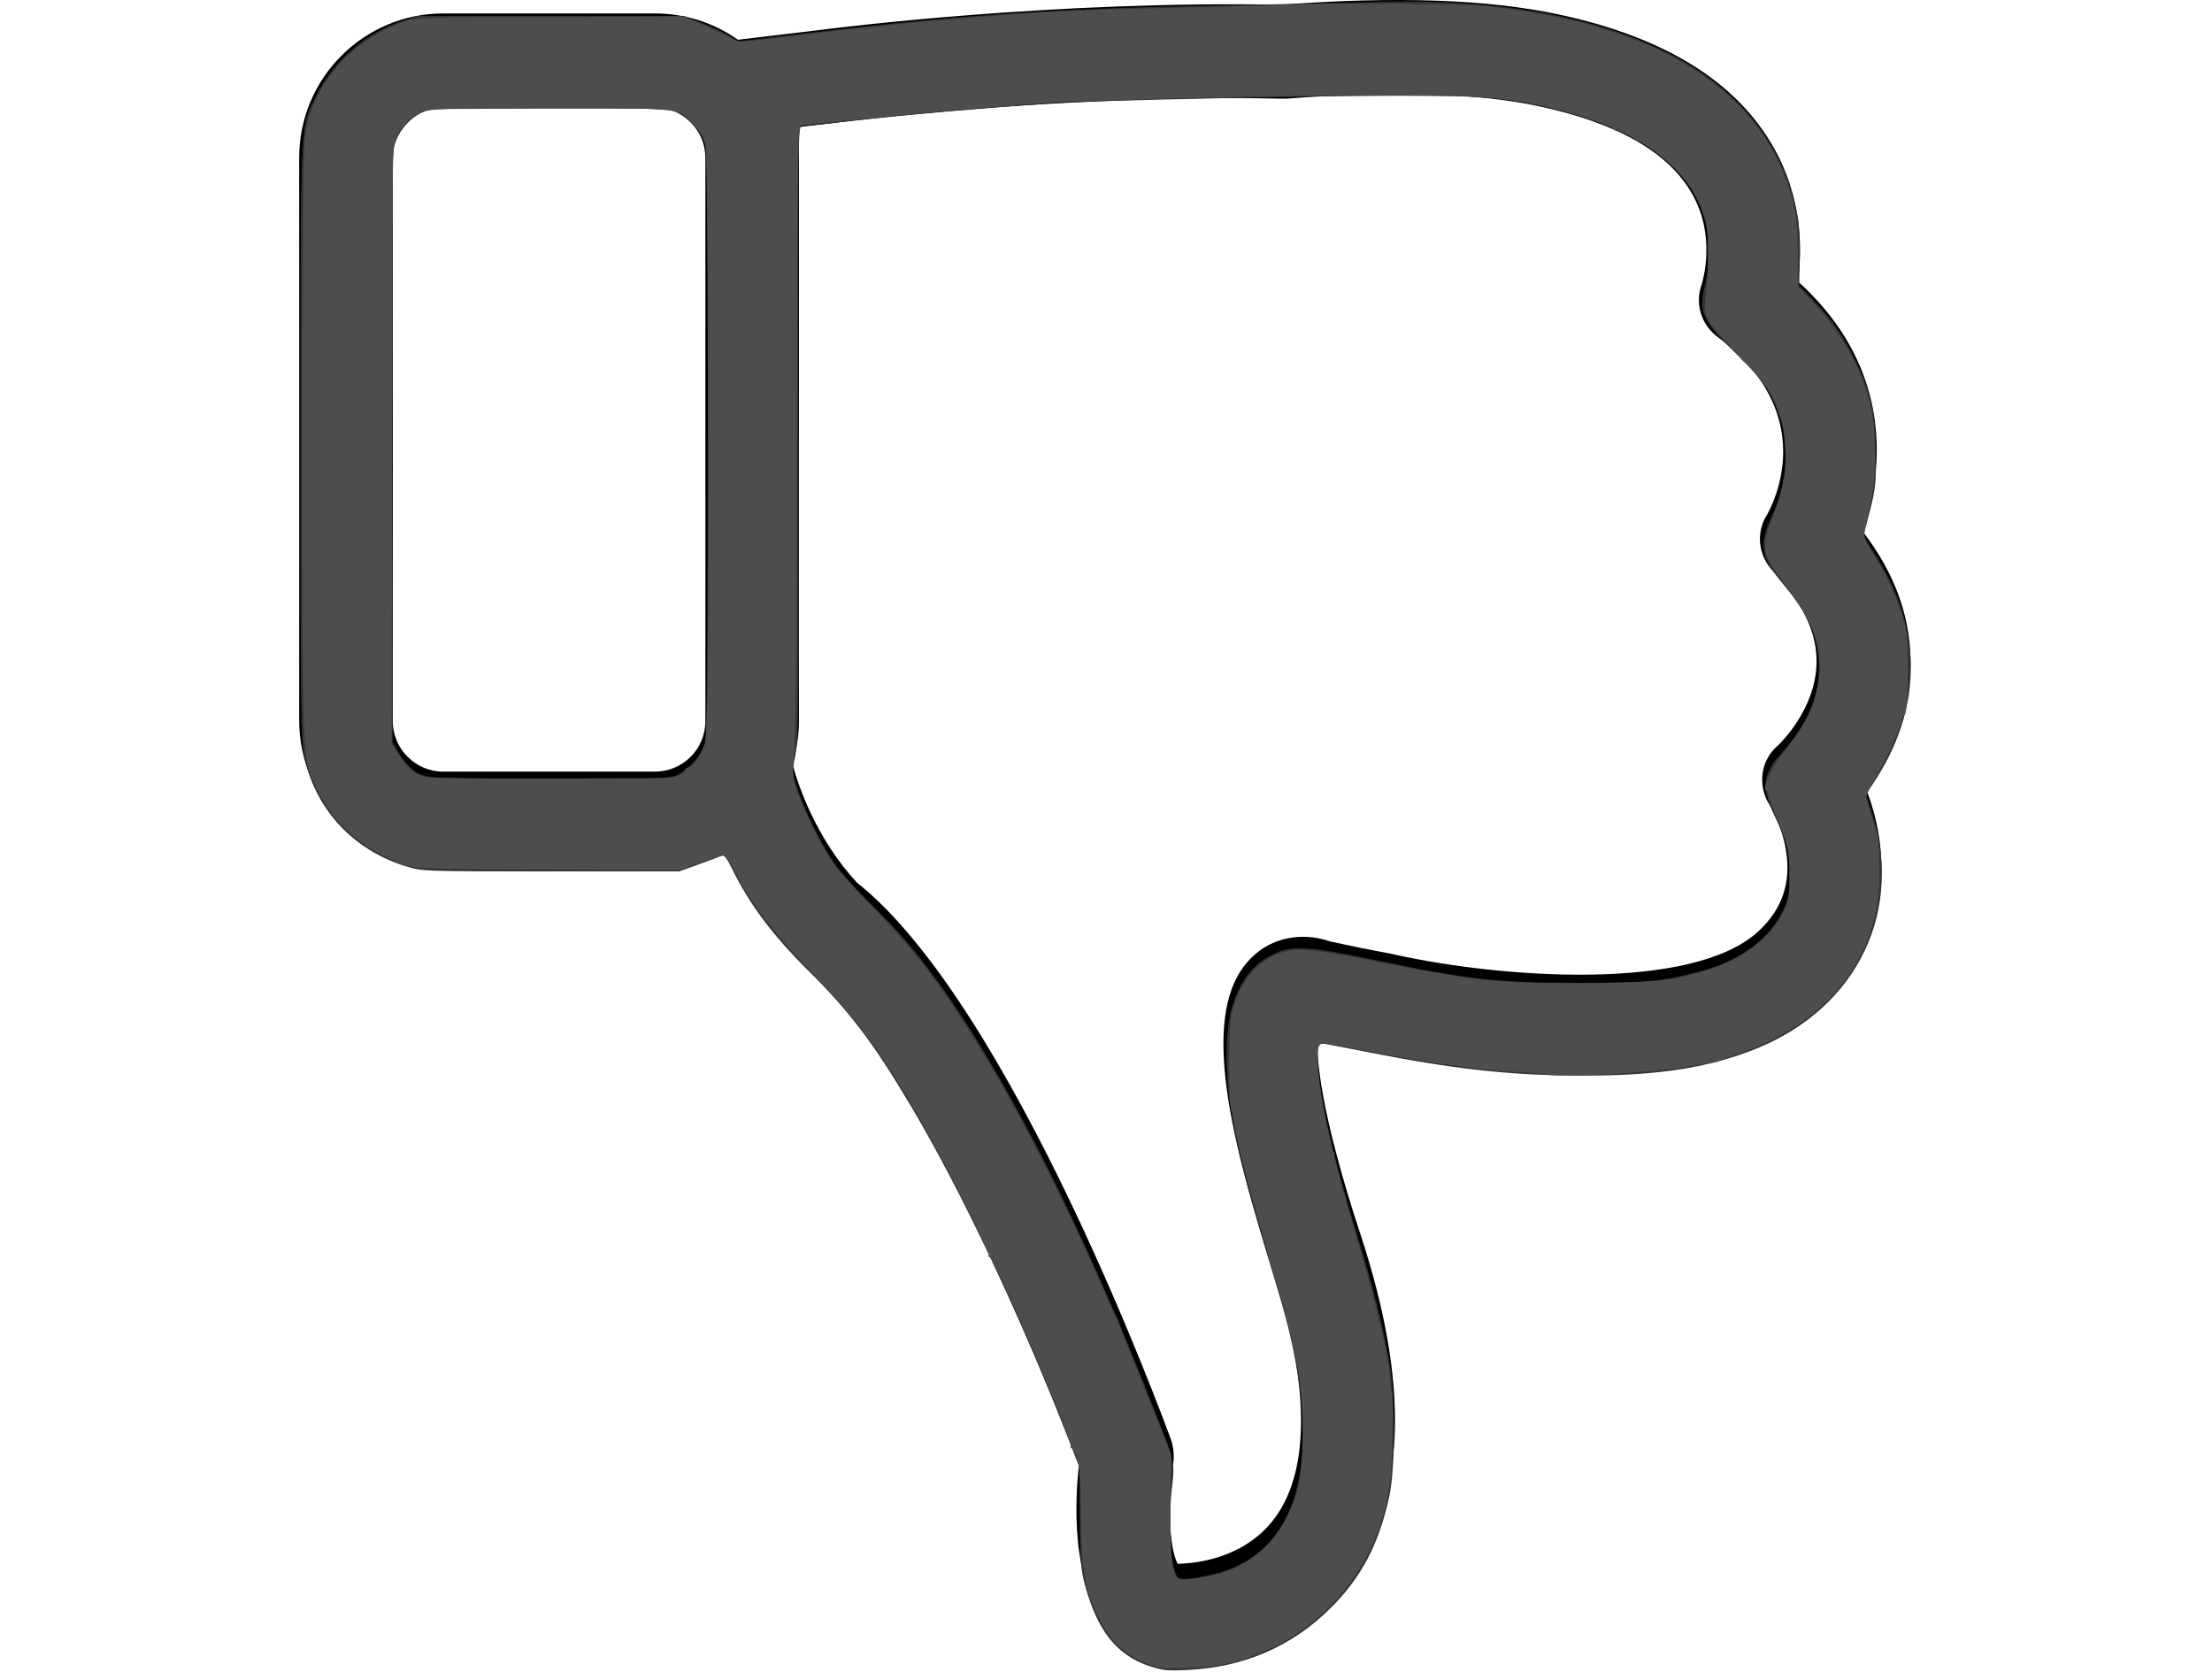 <?xml version="1.0" encoding="UTF-8" standalone="no"?>
<svg
   xmlns:dc="http://purl.org/dc/elements/1.1/"
   xmlns:cc="http://creativecommons.org/ns#"
   xmlns:rdf="http://www.w3.org/1999/02/22-rdf-syntax-ns#"
   xmlns:svg="http://www.w3.org/2000/svg"
   xmlns="http://www.w3.org/2000/svg"
   xmlns:sodipodi="http://sodipodi.sourceforge.net/DTD/sodipodi-0.dtd"
   xmlns:inkscape="http://www.inkscape.org/namespaces/inkscape"
   id="body_1"
   width="41"
   height="31"
   version="1.1"
   sodipodi:docname="dislike-res.svg"
   inkscape:version="1.0.1 (c497b03c, 2020-09-10)">
  <defs
     id="defs185" />
  <sodipodi:namedview
     pagecolor="#ffffff"
     bordercolor="#666666"
     borderopacity="1"
     objecttolerance="10"
     gridtolerance="10"
     guidetolerance="10"
     inkscape:pageopacity="0"
     inkscape:pageshadow="2"
     inkscape:window-width="1680"
     inkscape:window-height="1005"
     id="namedview183"
     showgrid="false"
     inkscape:zoom="23.709677"
     inkscape:cx="20.5"
     inkscape:cy="15.5"
     inkscape:window-x="0"
     inkscape:window-y="23"
     inkscape:window-maximized="0"
     inkscape:current-layer="body_1" />
  <g
     transform="matrix(0.04 0 0 0.04 0 0)"
     id="g180">
    <path
       transform="matrix(1.606 0 0 1.606 128 0)"
       d="M457.525 153.074C 459.425 147.974 461.225 141.074 461.725 133.074C 462.425 118.974 458.925 99.174 439.025 81.174C 440.325 71.974 440.325 57.374 432.225 42.874C 421.525 23.674 400.625 10.674 370.025 4.174C 349.525 -0.226 322.625 -1.126 290.025 1.374C 224.325 0.074 160.325 8.174 156.725 8.674L156.725 8.674L133.225 11.474C 126.425 6.674 118.125 3.874 109.225 3.874L109.225 3.874L48.225 3.874C 25.225 3.874 6.625 22.574 6.625 45.474L6.625 45.474L6.625 207.974C 6.625 230.974 25.325 249.574 48.225 249.574L48.225 249.574L109.225 249.574C 116.425 249.574 123.125 247.774 129.025 244.574C 133.225 253.774 139.425 264.274 148.625 273.974C 149.125 274.474 149.625 274.974 150.225 275.374C 181.625 299.474 218.625 386.274 231.725 421.674C 230.425 432.674 229.125 456.474 240.125 469.374C 245.025 475.074 251.825 478.174 259.425 478.174C 267.125 478.174 293.725 476.374 310.325 453.474C 326.025 431.674 326.925 399.074 312.925 356.474C 301.125 320.674 300.025 304.774 300.425 298.374C 305.825 299.574 311.125 300.674 316.225 301.574L316.225 301.574L316.325 301.574C 317.225 301.774 339.225 306.674 365.525 307.874C 402.925 309.674 430.025 303.174 445.825 288.674C 467.625 268.774 465.025 243.374 458.525 227.174C 464.125 219.874 470.925 207.974 471.525 192.774C 471.925 178.974 467.325 165.674 457.525 153.074zM109.225 222.674L48.225 222.674C 40.125 222.674 33.625 216.074 33.625 208.074L33.625 208.074L33.625 45.574C 33.625 37.474 40.225 30.974 48.225 30.974L48.225 30.974L109.225 30.974C 117.325 30.974 123.825 37.574 123.825 45.574L123.825 45.574L123.825 208.074C 123.825 216.174 117.325 222.674 109.225 222.674zM430.925 232.374C 430.925 232.474 434.425 237.974 435.625 245.474C 437.125 254.774 434.525 262.474 427.525 268.874C 408.425 286.274 353.425 282.274 322.725 275.474C 322.325 275.374 321.925 275.274 321.425 275.174C 315.925 274.174 310.025 272.974 304.025 271.674C 297.625 269.374 288.825 269.674 282.225 275.574C 268.925 287.374 270.425 314.174 287.125 365.074C 298.125 398.474 298.525 423.674 288.325 437.774C 279.725 449.674 265.525 451.174 260.125 451.274C 257.725 447.274 257.025 433.574 258.825 422.274C 259.125 420.074 258.925 417.774 258.225 415.574C 256.325 410.474 212.425 290.274 167.525 254.674C 155.825 241.974 150.725 227.074 148.925 220.374C 150.125 216.474 150.825 212.274 150.825 207.974L150.825 207.974L150.825 45.574C 150.825 42.574 150.525 39.574 149.925 36.774L149.925 36.774L160.025 35.574L160.125 35.574C 160.725 35.474 225.825 27.074 290.125 28.474C 290.525 28.474 291.025 28.474 291.525 28.474C 321.825 26.074 346.325 26.774 364.425 30.674C 386.825 35.474 401.625 43.874 408.425 55.774C 415.525 68.074 411.625 80.774 411.325 81.974C 409.225 87.574 411.125 93.674 415.925 97.274C 445.525 119.474 431.925 145.374 430.125 148.574C 426.825 153.774 427.625 160.374 431.925 164.874C 440.525 173.874 444.725 182.874 444.425 191.674C 444.025 204.774 433.925 214.574 433.225 215.174C 428.225 219.474 427.325 226.774 430.925 232.374z"
       stroke="none"
       fill="#000000"
       fill-rule="nonzero"
       id="path178" />
  </g>
  <path
     style="fill:#333333;stroke-width:0.042"
     d="m 21.296,30.885 c -0.606,-0.213 -0.952,-0.65 -1.183,-1.491 -0.08,-0.291 -0.092,-0.453 -0.098,-1.262 l -0.007,-0.928 -0.172,-0.443 c -0.896,-2.311 -2.013,-4.678 -2.956,-6.263 -0.698,-1.174 -1.129,-1.742 -1.904,-2.51 -0.646,-0.64 -1.086,-1.226 -1.399,-1.867 -0.106,-0.216 -0.155,-0.278 -0.204,-0.256 -0.035,0.016 -0.226,0.088 -0.423,0.159 l -0.359,0.13 h -2.383 c -2.38,0 -2.383,-1.26e-4 -2.699,-0.099 C 6.535,15.751 5.838,14.992 5.636,14.013 5.577,13.728 5.569,13.045 5.57,8.195 5.571,2.078 5.557,2.388 5.861,1.771 6.171,1.141 6.773,0.614 7.429,0.398 L 7.741,0.295 h 2.467 2.467 l 0.339,0.131 c 0.186,0.072 0.414,0.178 0.506,0.236 l 0.167,0.105 0.633,-0.077 c 3.298,-0.404 5.01,-0.526 8.246,-0.588 1.148,-0.022 2.48,-0.052 2.958,-0.066 2.136,-0.063 3.924,0.239 5.289,0.892 1.389,0.665 2.275,1.758 2.509,3.095 0.026,0.148 0.043,0.494 0.037,0.768 l -0.01,0.498 0.292,0.308 c 0.346,0.365 0.551,0.665 0.777,1.139 0.275,0.576 0.349,0.924 0.353,1.657 0.003,0.563 -0.009,0.683 -0.114,1.086 l -0.118,0.453 0.254,0.405 c 0.854,1.363 0.832,2.819 -0.065,4.175 l -0.142,0.215 0.083,0.242 c 0.646,1.877 -0.221,3.707 -2.118,4.472 -0.882,0.356 -1.825,0.502 -3.217,0.499 -1.355,-0.003 -2.374,-0.116 -4.084,-0.455 -0.414,-0.082 -0.769,-0.149 -0.791,-0.149 -0.021,0 -0.038,0.1 -0.038,0.221 0.002,0.617 0.268,1.831 0.717,3.279 0.303,0.976 0.512,1.798 0.617,2.429 0.108,0.649 0.107,1.961 -0.001,2.463 -0.195,0.898 -0.521,1.519 -1.097,2.089 -0.716,0.708 -1.599,1.09 -2.641,1.141 -0.39,0.019 -0.476,0.01 -0.722,-0.076 z m 1.207,-1.706 c 1.667,-0.411 2.088,-2.301 1.177,-5.281 -0.751,-2.457 -0.945,-3.353 -0.944,-4.353 7.29e-4,-0.562 0.074,-0.919 0.26,-1.268 0.156,-0.293 0.348,-0.472 0.655,-0.613 0.315,-0.144 0.642,-0.118 1.916,0.149 1.632,0.343 2.188,0.405 3.663,0.407 1.283,0.002 1.502,-0.017 2.214,-0.195 0.775,-0.193 1.325,-0.582 1.592,-1.125 0.123,-0.25 0.135,-0.309 0.133,-0.657 -0.003,-0.449 -0.05,-0.64 -0.273,-1.109 -0.255,-0.535 -0.23,-0.784 0.117,-1.166 0.48,-0.53 0.702,-1.039 0.7,-1.606 -0.002,-0.537 -0.194,-0.981 -0.669,-1.541 C 32.634,10.334 32.595,10.106 32.833,9.59 33.13,8.949 33.18,8.26 32.971,7.686 32.807,7.232 32.658,7.022 32.158,6.536 31.534,5.928 31.478,5.794 31.614,5.23 c 0.034,-0.139 0.061,-0.387 0.062,-0.55 0.003,-1.341 -1.071,-2.274 -3.12,-2.711 -0.775,-0.165 -1.195,-0.197 -2.552,-0.195 -1.828,0.003 -5.729,0.089 -6.537,0.143 -1.193,0.081 -2.717,0.215 -3.643,0.321 -0.496,0.057 -0.932,0.103 -0.97,0.103 -0.063,-4.8e-6 -0.067,0.463 -0.056,5.662 0.011,5 0.004,5.7 -0.054,5.989 -0.066,0.325 -0.065,0.328 0.046,0.654 0.136,0.396 0.431,0.995 0.66,1.339 0.093,0.139 0.38,0.462 0.638,0.717 0.589,0.582 0.85,0.883 1.306,1.51 1.198,1.645 2.567,4.321 3.825,7.477 0.57,1.428 0.561,1.398 0.507,1.858 -0.078,0.662 -0.039,1.436 0.084,1.666 0.047,0.087 0.237,0.078 0.693,-0.035 z M 12.552,14.366 c 0.223,-0.101 0.462,-0.384 0.52,-0.616 0.066,-0.261 0.066,-10.789 0,-11.05 -0.059,-0.232 -0.297,-0.515 -0.52,-0.616 -0.159,-0.072 -0.324,-0.078 -2.364,-0.078 -2.041,0 -2.205,0.005 -2.364,0.078 C 7.579,2.194 7.355,2.473 7.298,2.736 7.265,2.889 7.255,4.536 7.265,8.351 l 0.013,5.399 0.091,0.169 c 0.05,0.093 0.145,0.22 0.211,0.282 0.258,0.245 0.221,0.241 2.608,0.242 2.041,6.75e-4 2.205,-0.005 2.364,-0.077 z"
     id="path189" />
  <path
     style="fill:#4d4d4d;stroke-width:0.042"
     d="m 21.255,30.84 c -0.42,-0.178 -0.665,-0.405 -0.866,-0.801 -0.288,-0.568 -0.351,-0.922 -0.354,-1.993 -0.002,-0.602 -0.018,-0.85 -0.067,-1.001 -0.036,-0.11 -0.084,-0.2 -0.106,-0.2 -0.023,0 -0.031,-0.017 -0.018,-0.037 0.053,-0.086 -1.413,-3.506 -1.503,-3.506 -0.021,0 -0.028,-0.017 -0.015,-0.037 0.029,-0.048 -0.828,-1.743 -1.256,-2.485 -0.7,-1.212 -1.152,-1.839 -1.84,-2.553 -0.883,-0.916 -1.334,-1.498 -1.629,-2.104 -0.065,-0.133 -0.142,-0.251 -0.172,-0.262 -0.03,-0.012 -0.23,0.046 -0.444,0.127 l -0.389,0.148 -2.448,-0.014 C 7.781,16.11 7.691,16.106 7.465,16.021 6.7,15.731 6.19,15.285 5.879,14.634 5.594,14.037 5.605,14.289 5.605,8.309 5.605,4.604 5.62,2.793 5.652,2.538 5.773,1.582 6.499,0.741 7.505,0.395 7.718,0.322 7.902,0.316 10.208,0.316 h 2.475 l 0.271,0.109 c 0.149,0.06 0.377,0.166 0.507,0.235 l 0.236,0.125 1.071,-0.128 c 1.721,-0.205 3.126,-0.338 4.509,-0.424 0.721,-0.045 1.083,-0.057 3.1,-0.103 0.835,-0.019 1.613,-0.04 1.729,-0.047 0.544,-0.032 2.959,-0.016 3.353,0.023 3.268,0.319 5.247,1.569 5.78,3.654 0.063,0.247 0.082,0.465 0.082,0.931 V 5.301 l 0.327,0.35 c 0.534,0.572 0.925,1.319 1.048,2.004 0.079,0.442 0.075,1.199 -0.01,1.594 -0.038,0.179 -0.074,0.363 -0.081,0.409 -0.006,0.046 -0.015,0.084 -0.019,0.084 -0.004,0 -0.016,0.054 -0.026,0.119 -0.014,0.088 0.024,0.188 0.145,0.38 0.246,0.39 0.406,0.725 0.536,1.125 0.102,0.313 0.117,0.429 0.121,0.907 0.005,0.612 -0.022,0.99 -0.07,0.991 -0.017,1.69e-4 -0.032,0.02 -0.032,0.044 0,0.115 -0.278,0.742 -0.465,1.051 -0.115,0.19 -0.21,0.369 -0.21,0.398 0,0.044 0.115,0.426 0.198,0.659 0.034,0.095 0.045,0.268 0.052,0.78 0.017,1.372 -0.747,2.504 -2.119,3.142 -0.19,0.088 -0.459,0.195 -0.599,0.237 -0.139,0.042 -0.263,0.087 -0.274,0.099 -0.012,0.012 -0.059,0.024 -0.105,0.027 -0.046,0.003 -0.258,0.036 -0.471,0.075 -0.641,0.116 -2.417,0.209 -2.629,0.139 -0.035,-0.012 -0.282,-0.031 -0.548,-0.044 -0.6,-0.028 -1.48,-0.15 -2.636,-0.366 -0.487,-0.091 -0.919,-0.166 -0.96,-0.166 -0.168,-9.91e-4 -0.056,0.974 0.249,2.172 0.083,0.325 0.162,0.609 0.175,0.632 0.014,0.023 0.027,0.07 0.031,0.105 0.003,0.035 0.103,0.387 0.221,0.781 0.353,1.178 0.599,2.241 0.599,2.592 0,0.086 0.011,0.168 0.025,0.182 0.04,0.04 0.019,1.281 -0.028,1.668 -0.162,1.329 -0.981,2.486 -2.17,3.066 -0.533,0.26 -0.946,0.36 -1.582,0.384 -0.486,0.018 -0.546,0.012 -0.764,-0.08 z m 1.08,-1.609 c 0.844,-0.132 1.472,-0.722 1.715,-1.61 0.128,-0.469 0.129,-1.64 0.002,-2.304 -0.092,-0.482 -0.384,-1.6 -0.426,-1.635 -0.014,-0.012 -0.028,-0.05 -0.031,-0.084 -0.003,-0.035 -0.12,-0.462 -0.26,-0.949 -0.252,-0.877 -0.473,-1.789 -0.473,-1.949 0,-0.046 -0.012,-0.095 -0.027,-0.11 -0.075,-0.075 -0.072,-1.557 0.003,-1.837 0.141,-0.522 0.378,-0.841 0.768,-1.036 0.323,-0.161 0.633,-0.146 1.801,0.086 0.537,0.107 1.034,0.202 1.103,0.212 0.07,0.009 0.283,0.044 0.474,0.077 0.638,0.11 1.415,0.15 2.584,0.132 1.235,-0.019 1.469,-0.048 2.148,-0.264 0.69,-0.219 1.265,-0.729 1.415,-1.253 0.059,-0.206 0.064,-0.602 0.012,-0.955 -0.012,-0.082 -0.1,-0.332 -0.196,-0.557 -0.096,-0.225 -0.174,-0.438 -0.174,-0.474 0,-0.036 -0.017,-0.065 -0.038,-0.065 -0.08,0 0.088,-0.403 0.259,-0.622 0.359,-0.458 0.536,-0.744 0.618,-0.997 0.254,-0.783 0.115,-1.368 -0.523,-2.199 -0.443,-0.577 -0.461,-0.686 -0.22,-1.288 0.06,-0.15 0.119,-0.32 0.132,-0.378 0.012,-0.058 0.041,-0.181 0.063,-0.274 0.064,-0.265 0.02,-1.032 -0.067,-1.171 -0.018,-0.028 -0.038,-0.088 -0.045,-0.132 C 32.923,7.402 32.677,7.057 32.267,6.632 32.024,6.379 31.77,6.094 31.704,5.997 31.588,5.826 31.585,5.809 31.616,5.483 31.68,4.818 31.677,4.312 31.608,4.072 31.507,3.715 31.351,3.444 31.092,3.171 30.861,2.929 30.37,2.557 30.369,2.624 c -3.37e-4,0.018 -0.015,0.012 -0.032,-0.014 -0.041,-0.063 -0.389,-0.238 -0.39,-0.196 -3.37e-4,0.018 -0.015,0.011 -0.032,-0.016 C 29.864,2.317 29.06,2.058 28.507,1.944 27.787,1.796 27.197,1.752 25.92,1.754 c -1.137,0.001 -4.24,0.063 -5.272,0.104 -0.325,0.013 -0.676,0.022 -0.78,0.021 -0.104,-0.002 -0.645,0.036 -1.202,0.084 -0.557,0.048 -1.041,0.088 -1.076,0.089 -0.053,10e-4 -1.469,0.138 -2.488,0.241 l -0.274,0.028 -0.027,0.253 c -0.015,0.139 -0.029,2.707 -0.032,5.707 -0.003,3.916 -0.018,5.537 -0.053,5.75 -0.058,0.353 -0.014,0.531 0.299,1.197 0.289,0.615 0.464,0.866 0.968,1.388 0.898,0.93 1.174,1.268 1.766,2.157 0.855,1.285 1.825,3.128 2.696,5.12 0.127,0.29 0.243,0.536 0.259,0.548 0.016,0.012 0.029,0.041 0.029,0.064 0,0.023 0.218,0.583 0.485,1.244 l 0.485,1.202 -0.014,0.907 c -0.013,0.891 0.02,1.252 0.129,1.383 0.048,0.057 0.098,0.056 0.517,-0.009 z M 12.551,14.384 c 0.08,-0.034 0.146,-0.081 0.146,-0.105 0,-0.024 0.024,-0.045 0.053,-0.047 0.075,-0.003 0.245,-0.23 0.309,-0.413 0.041,-0.118 0.057,-0.71 0.066,-2.474 0.013,-2.674 -0.006,-8.266 -0.03,-8.53 C 13.076,2.597 12.995,2.434 12.816,2.255 12.563,2.002 12.625,2.008 10.186,2.006 8.013,2.005 7.945,2.007 7.774,2.092 7.579,2.188 7.396,2.403 7.314,2.632 7.271,2.752 7.26,3.917 7.258,8.279 l -0.002,5.496 0.146,0.228 c 0.158,0.248 0.288,0.352 0.499,0.402 0.075,0.018 1.119,0.034 2.32,0.037 1.819,0.004 2.208,-0.006 2.33,-0.057 z"
     id="path191" />
  <path
     style="fill:#4d4d4d;stroke-width:0.042"
     d="m 21.15,30.771 c -0.434,-0.215 -0.737,-0.607 -0.938,-1.208 -0.103,-0.309 -0.13,-0.572 -0.17,-1.641 -0.024,-0.644 -0.048,-0.878 -0.101,-0.991 -0.038,-0.081 -0.153,-0.366 -0.255,-0.633 -0.425,-1.109 -0.848,-2.057 -1.608,-3.606 -0.677,-1.379 -1.092,-2.133 -1.614,-2.931 -0.416,-0.636 -0.635,-0.91 -1.313,-1.642 -0.87,-0.94 -1.133,-1.286 -1.584,-2.082 -0.109,-0.192 -0.123,-0.201 -0.249,-0.174 -0.074,0.016 -0.27,0.081 -0.436,0.145 l -0.302,0.116 -2.482,-0.029 -2.482,-0.029 -0.272,-0.114 C 6.448,15.575 5.824,14.824 5.686,13.961 5.645,13.699 5.633,12.38 5.636,8.119 5.639,1.968 5.622,2.34 5.939,1.734 6.224,1.191 6.859,0.646 7.451,0.438 7.671,0.36 7.848,0.353 10.16,0.329 l 2.474,-0.026 0.485,0.222 c 0.267,0.122 0.532,0.231 0.59,0.241 0.058,0.011 0.694,-0.047 1.413,-0.129 2.717,-0.308 3.84,-0.391 6.095,-0.449 0.963,-0.025 1.931,-0.058 2.151,-0.075 0.22,-0.016 1.293,-0.019 2.383,-0.005 1.594,0.02 2.069,0.039 2.425,0.098 2.744,0.453 4.355,1.518 4.958,3.278 0.059,0.171 0.117,0.435 0.13,0.586 0.013,0.151 0.029,0.322 0.037,0.38 0.008,0.058 0.016,0.279 0.018,0.49 l 0.004,0.385 0.279,0.311 c 0.519,0.578 0.868,1.198 1.028,1.826 0.12,0.474 0.118,1.346 -0.006,2.014 l -0.091,0.492 0.236,0.415 c 0.233,0.41 0.354,0.679 0.488,1.09 0.085,0.26 0.101,1.63 0.021,1.797 -0.027,0.056 -0.08,0.187 -0.119,0.291 -0.039,0.104 -0.183,0.405 -0.32,0.668 -0.138,0.263 -0.25,0.513 -0.25,0.557 0,0.043 0.049,0.235 0.11,0.426 0.103,0.328 0.109,0.385 0.092,1.025 -0.016,0.59 -0.033,0.722 -0.13,1.015 -0.433,1.309 -1.738,2.259 -3.446,2.508 -1.341,0.196 -2.259,0.2 -3.88,0.016 -0.53,-0.06 -0.807,-0.104 -2.267,-0.357 -0.362,-0.063 -0.573,-0.083 -0.6,-0.056 -0.05,0.05 -0.058,0.196 -0.031,0.609 0.024,0.374 0.225,1.365 0.281,1.384 0.021,0.007 0.029,0.039 0.017,0.07 -0.012,0.031 0.142,0.632 0.343,1.334 0.683,2.391 0.774,2.93 0.703,4.147 -0.048,0.817 -0.108,1.119 -0.322,1.629 -0.449,1.067 -1.403,1.914 -2.518,2.236 -0.228,0.066 -0.47,0.094 -0.921,0.108 l -0.612,0.019 -0.257,-0.128 z m 1.269,-1.542 c 0.627,-0.132 1.136,-0.513 1.428,-1.069 0.205,-0.391 0.277,-0.694 0.308,-1.292 0.051,-1.011 -0.068,-1.676 -0.677,-3.796 -0.581,-2.021 -0.662,-2.443 -0.661,-3.412 0.001,-0.675 0.013,-0.812 0.09,-1.049 0.112,-0.342 0.339,-0.645 0.606,-0.81 0.2,-0.124 0.223,-0.128 0.695,-0.125 0.4,0.002 0.671,0.039 1.5,0.2 1.672,0.325 1.732,0.331 3.142,0.351 1.882,0.027 2.506,-0.053 3.241,-0.411 0.414,-0.202 0.822,-0.578 0.98,-0.902 0.092,-0.189 0.102,-0.263 0.099,-0.717 l -0.003,-0.506 -0.219,-0.546 c -0.263,-0.657 -0.269,-0.621 0.2,-1.283 0.352,-0.496 0.482,-0.754 0.557,-1.107 0.064,-0.3 0.026,-0.766 -0.088,-1.065 -0.085,-0.223 -0.194,-0.399 -0.687,-1.115 -0.238,-0.345 -0.241,-0.444 -0.033,-1.053 0.098,-0.288 0.168,-0.55 0.155,-0.583 -0.013,-0.033 -0.004,-0.06 0.02,-0.06 0.028,0 0.037,-0.172 0.024,-0.496 -0.015,-0.388 -0.042,-0.557 -0.124,-0.78 -0.112,-0.306 -0.384,-0.693 -0.608,-0.863 -0.076,-0.058 -0.13,-0.12 -0.12,-0.136 0.01,-0.017 -0.058,-0.105 -0.152,-0.196 -0.094,-0.091 -0.231,-0.24 -0.304,-0.332 L 31.656,5.908 v -0.908 c 0,-0.852 -0.006,-0.923 -0.098,-1.15 -0.385,-0.953 -1.553,-1.647 -3.328,-1.979 -0.467,-0.087 -0.626,-0.093 -2.71,-0.1 -1.218,-0.004 -2.651,0.005 -3.184,0.02 -0.534,0.015 -1.397,0.04 -1.919,0.056 -0.931,0.027 -2.397,0.141 -4.492,0.348 -0.58,0.057 -1.067,0.104 -1.083,0.104 -0.063,4.175e-4 -0.075,0.755 -0.101,6.074 -0.015,3.05 -0.033,5.666 -0.042,5.813 -0.018,0.317 0.032,0.483 0.34,1.125 0.272,0.567 0.45,0.808 1.14,1.539 0.695,0.737 0.941,1.041 1.424,1.755 0.87,1.286 1.88,3.161 2.678,4.973 0.092,0.209 0.225,0.503 0.295,0.654 0.071,0.151 0.347,0.825 0.615,1.497 l 0.487,1.223 0.013,1.054 c 0.015,1.212 0.032,1.287 0.282,1.286 0.083,-4.22e-4 0.284,-0.029 0.447,-0.063 z M 12.747,14.264 c 0.33,-0.271 0.347,-0.334 0.378,-1.443 0.042,-1.516 0.002,-10.012 -0.048,-10.191 C 13.053,2.547 12.957,2.392 12.864,2.286 12.726,2.129 12.655,2.085 12.475,2.045 12.322,2.012 11.579,2.002 10.037,2.011 L 7.819,2.024 7.663,2.144 C 7.577,2.21 7.455,2.341 7.392,2.436 L 7.278,2.609 7.266,8.213 l -0.011,5.604 0.123,0.177 c 0.163,0.235 0.305,0.363 0.453,0.409 0.067,0.021 1.156,0.034 2.421,0.029 l 2.3,-0.008 z"
     id="path222" />
</svg>
